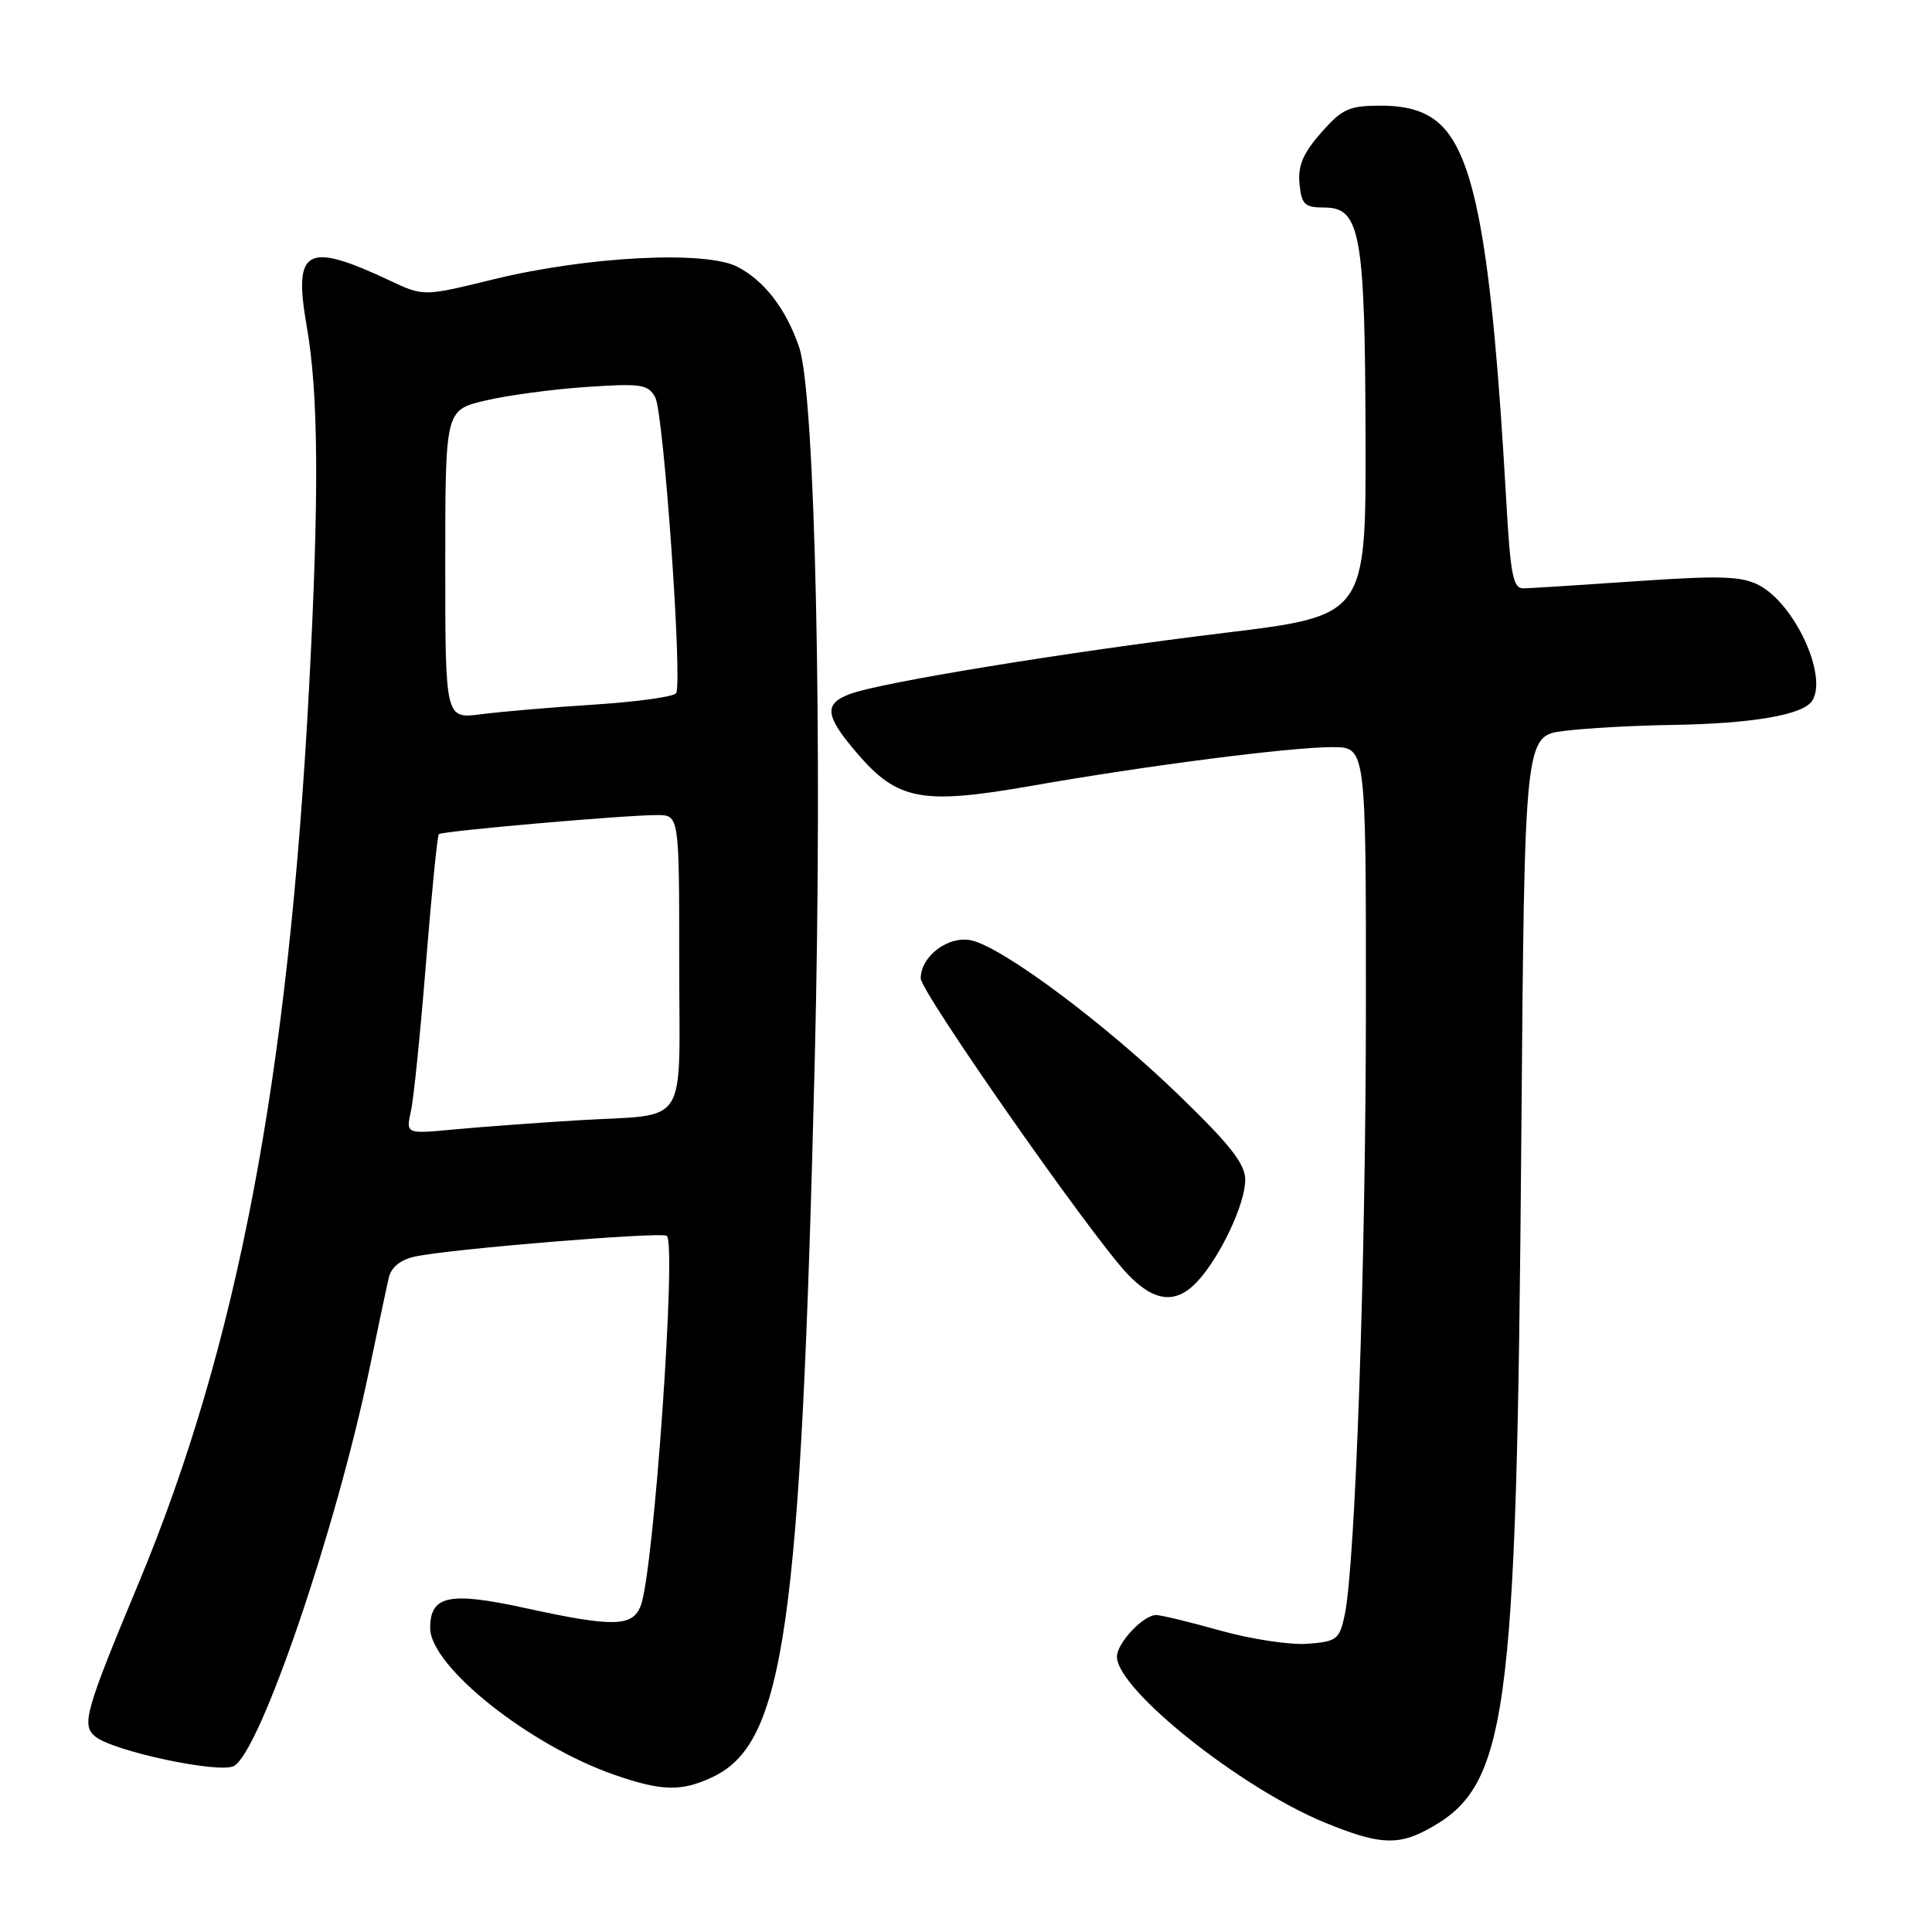 <?xml version="1.0" encoding="UTF-8" standalone="no"?>
<!DOCTYPE svg PUBLIC "-//W3C//DTD SVG 1.1//EN" "http://www.w3.org/Graphics/SVG/1.1/DTD/svg11.dtd" >
<svg xmlns="http://www.w3.org/2000/svg" xmlns:xlink="http://www.w3.org/1999/xlink" version="1.1" viewBox="0 0 256 256">
 <g >
 <path fill="currentColor"
d=" M 188.80 242.60 C 199.84 236.85 200.95 228.86 201.58 151.00 C 202.01 97.50 202.01 97.50 207.26 96.85 C 210.14 96.49 216.55 96.13 221.50 96.06 C 232.20 95.89 238.92 94.73 240.12 92.86 C 242.23 89.58 237.80 79.98 233.03 77.52 C 230.75 76.34 227.89 76.25 216.88 77.01 C 209.52 77.51 202.77 77.95 201.87 77.96 C 200.49 77.99 200.14 76.19 199.58 66.25 C 197.66 32.28 195.41 20.04 190.34 16.05 C 188.54 14.64 186.26 14.00 182.97 14.00 C 178.75 14.00 177.84 14.41 175.05 17.60 C 172.66 20.31 171.96 21.97 172.19 24.35 C 172.46 27.11 172.87 27.50 175.50 27.50 C 180.26 27.50 180.88 30.97 180.94 58.04 C 181.00 81.58 181.00 81.58 162.25 83.86 C 141.49 86.38 116.59 90.44 112.59 91.97 C 109.13 93.28 109.32 94.85 113.56 99.80 C 118.92 106.06 122.15 106.67 136.60 104.14 C 152.04 101.43 170.92 99.00 176.55 99.00 C 181.00 99.00 181.00 99.00 180.99 133.25 C 180.98 167.44 179.59 207.38 178.18 214.00 C 177.48 217.25 177.13 217.52 173.23 217.81 C 170.92 217.98 165.73 217.19 161.70 216.06 C 157.67 214.93 153.84 214.00 153.19 214.00 C 151.49 214.00 148.00 217.72 148.00 219.52 C 148.00 223.85 164.35 236.90 175.52 241.49 C 182.42 244.33 185.04 244.55 188.80 242.60 Z  M 94.44 235.46 C 103.94 230.96 106.11 215.70 107.96 140.50 C 109.01 97.72 108.02 52.24 105.89 46.00 C 104.16 40.94 101.29 37.20 97.71 35.35 C 93.48 33.16 77.73 33.98 65.32 37.03 C 56.13 39.28 56.13 39.28 51.68 37.19 C 40.58 31.97 38.84 32.92 40.64 43.22 C 42.21 52.17 42.30 65.54 40.96 91.00 C 38.23 142.77 31.47 178.31 18.39 209.72 C 11.28 226.78 10.78 228.57 12.61 230.09 C 14.96 232.04 29.05 235.04 30.99 234.01 C 34.46 232.15 44.50 202.77 48.93 181.50 C 50.08 176.00 51.23 170.52 51.51 169.33 C 51.83 167.92 53.04 166.93 54.98 166.50 C 59.51 165.51 87.38 163.21 88.34 163.75 C 89.69 164.52 86.64 208.20 84.91 212.74 C 83.83 215.58 81.32 215.64 69.52 213.06 C 59.52 210.88 57.00 211.41 57.00 215.72 C 57.00 220.81 70.17 231.29 81.49 235.20 C 87.73 237.36 90.33 237.41 94.44 235.46 Z  M 158.71 169.75 C 161.73 166.45 165.00 159.49 165.00 156.35 C 165.00 154.22 163.04 151.72 156.15 145.06 C 146.38 135.61 133.00 125.62 128.77 124.62 C 125.73 123.90 122.00 126.67 122.00 129.64 C 122.00 131.43 144.43 163.52 149.34 168.75 C 152.92 172.56 155.85 172.87 158.71 169.75 Z  M 54.45 147.23 C 54.82 145.57 55.72 136.70 56.45 127.54 C 57.19 118.37 57.95 110.72 58.15 110.53 C 58.56 110.12 82.79 108.00 87.05 108.00 C 90.00 108.00 90.00 108.00 90.00 127.43 C 90.00 149.93 91.54 147.54 76.50 148.45 C 71.00 148.79 63.64 149.33 60.14 149.66 C 53.78 150.26 53.78 150.26 54.45 147.23 Z  M 59.00 74.80 C 59.00 54.34 59.00 54.34 64.25 53.09 C 67.14 52.40 73.16 51.58 77.64 51.28 C 85.00 50.78 85.89 50.92 86.83 52.67 C 87.94 54.76 90.46 90.45 89.59 91.85 C 89.30 92.32 84.44 92.99 78.79 93.36 C 73.13 93.72 66.36 94.30 63.75 94.64 C 59.00 95.26 59.00 95.26 59.00 74.80 Z "/>
</g>
</svg>